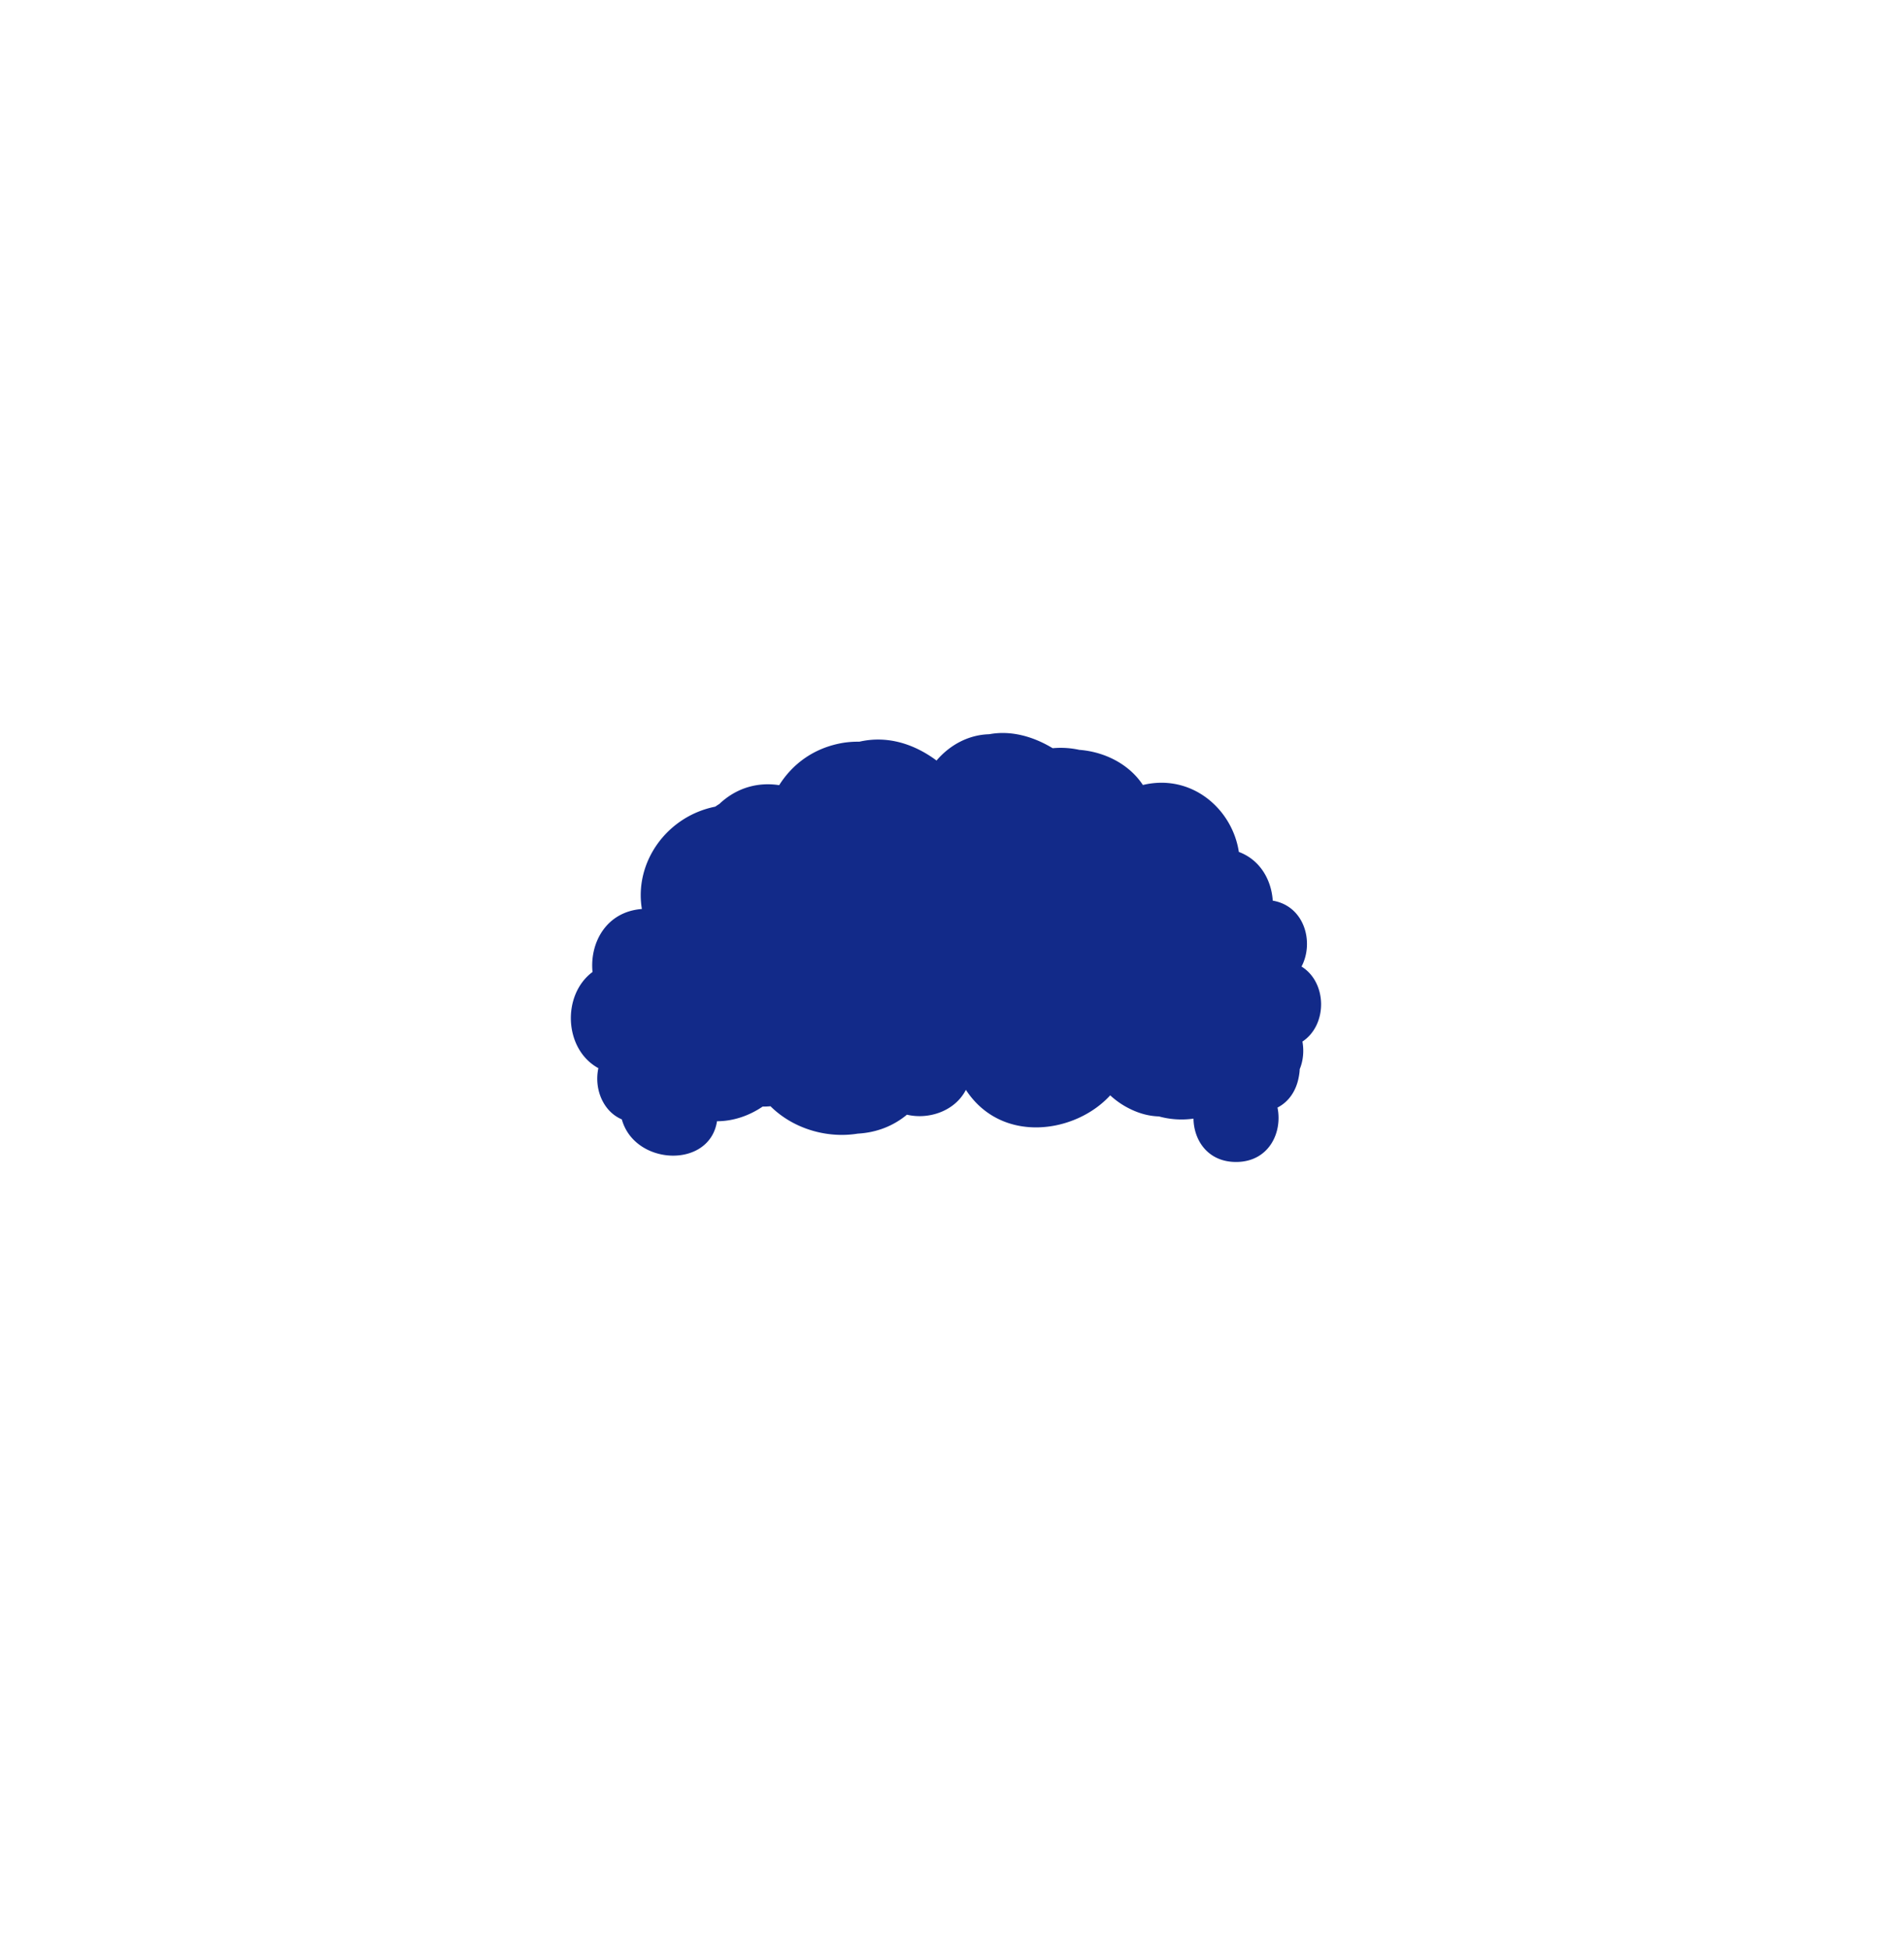 <svg xmlns="http://www.w3.org/2000/svg" xml:space="preserve" viewBox="0 0 215 220"><path d="M146.968 109.153c1.439-2.724.358-6.827-3.249-7.443-.157-2.349-1.427-4.607-3.828-5.501-.73-4.841-5.323-8.88-10.836-7.56-1.593-2.408-4.38-3.756-7.184-3.969a9.8 9.8 0 0 0-3.005-.185c-2.181-1.324-4.716-2.039-7.161-1.578-2.345.061-4.454 1.213-5.951 2.97-2.537-1.887-5.565-2.853-8.718-2.126a10.6 10.6 0 0 0-1.855.131c-3.262.555-5.684 2.373-7.195 4.777-2.262-.35-4.665.197-6.678 2.047-.021.019-.035.042-.056.061q-.249.153-.488.319c-5.489 1.1-9.159 6.288-8.283 11.556-4.045.31-5.902 3.844-5.572 7.113-3.475 2.581-3.242 8.726.659 10.863-.281 1.304-.088 2.712.555 3.86.462.825 1.15 1.519 2.094 1.924 1.451 5.241 9.913 5.604 10.748.209 1.816.001 3.628-.614 5.155-1.657q.436.007.883-.037c2.564 2.55 6.39 3.658 9.857 3.094 2.179-.122 4.059-.897 5.551-2.139 2.464.585 5.424-.4 6.658-2.804 4.029 6.16 12.367 4.928 16.296.618a9.2 9.2 0 0 0 2.183 1.506c1.179.591 2.285.845 3.317.875a9.6 9.6 0 0 0 3.904.25c.036 2.462 1.632 4.895 4.806 4.895 3.711 0 5.263-3.333 4.68-6.145 1.304-.666 2.074-1.902 2.363-3.261.075-.353.137-.71.145-1.072.404-.977.494-2.078.308-3.121 2.844-1.874 2.808-6.671-.103-8.47" style="fill:#122a89"/></svg>